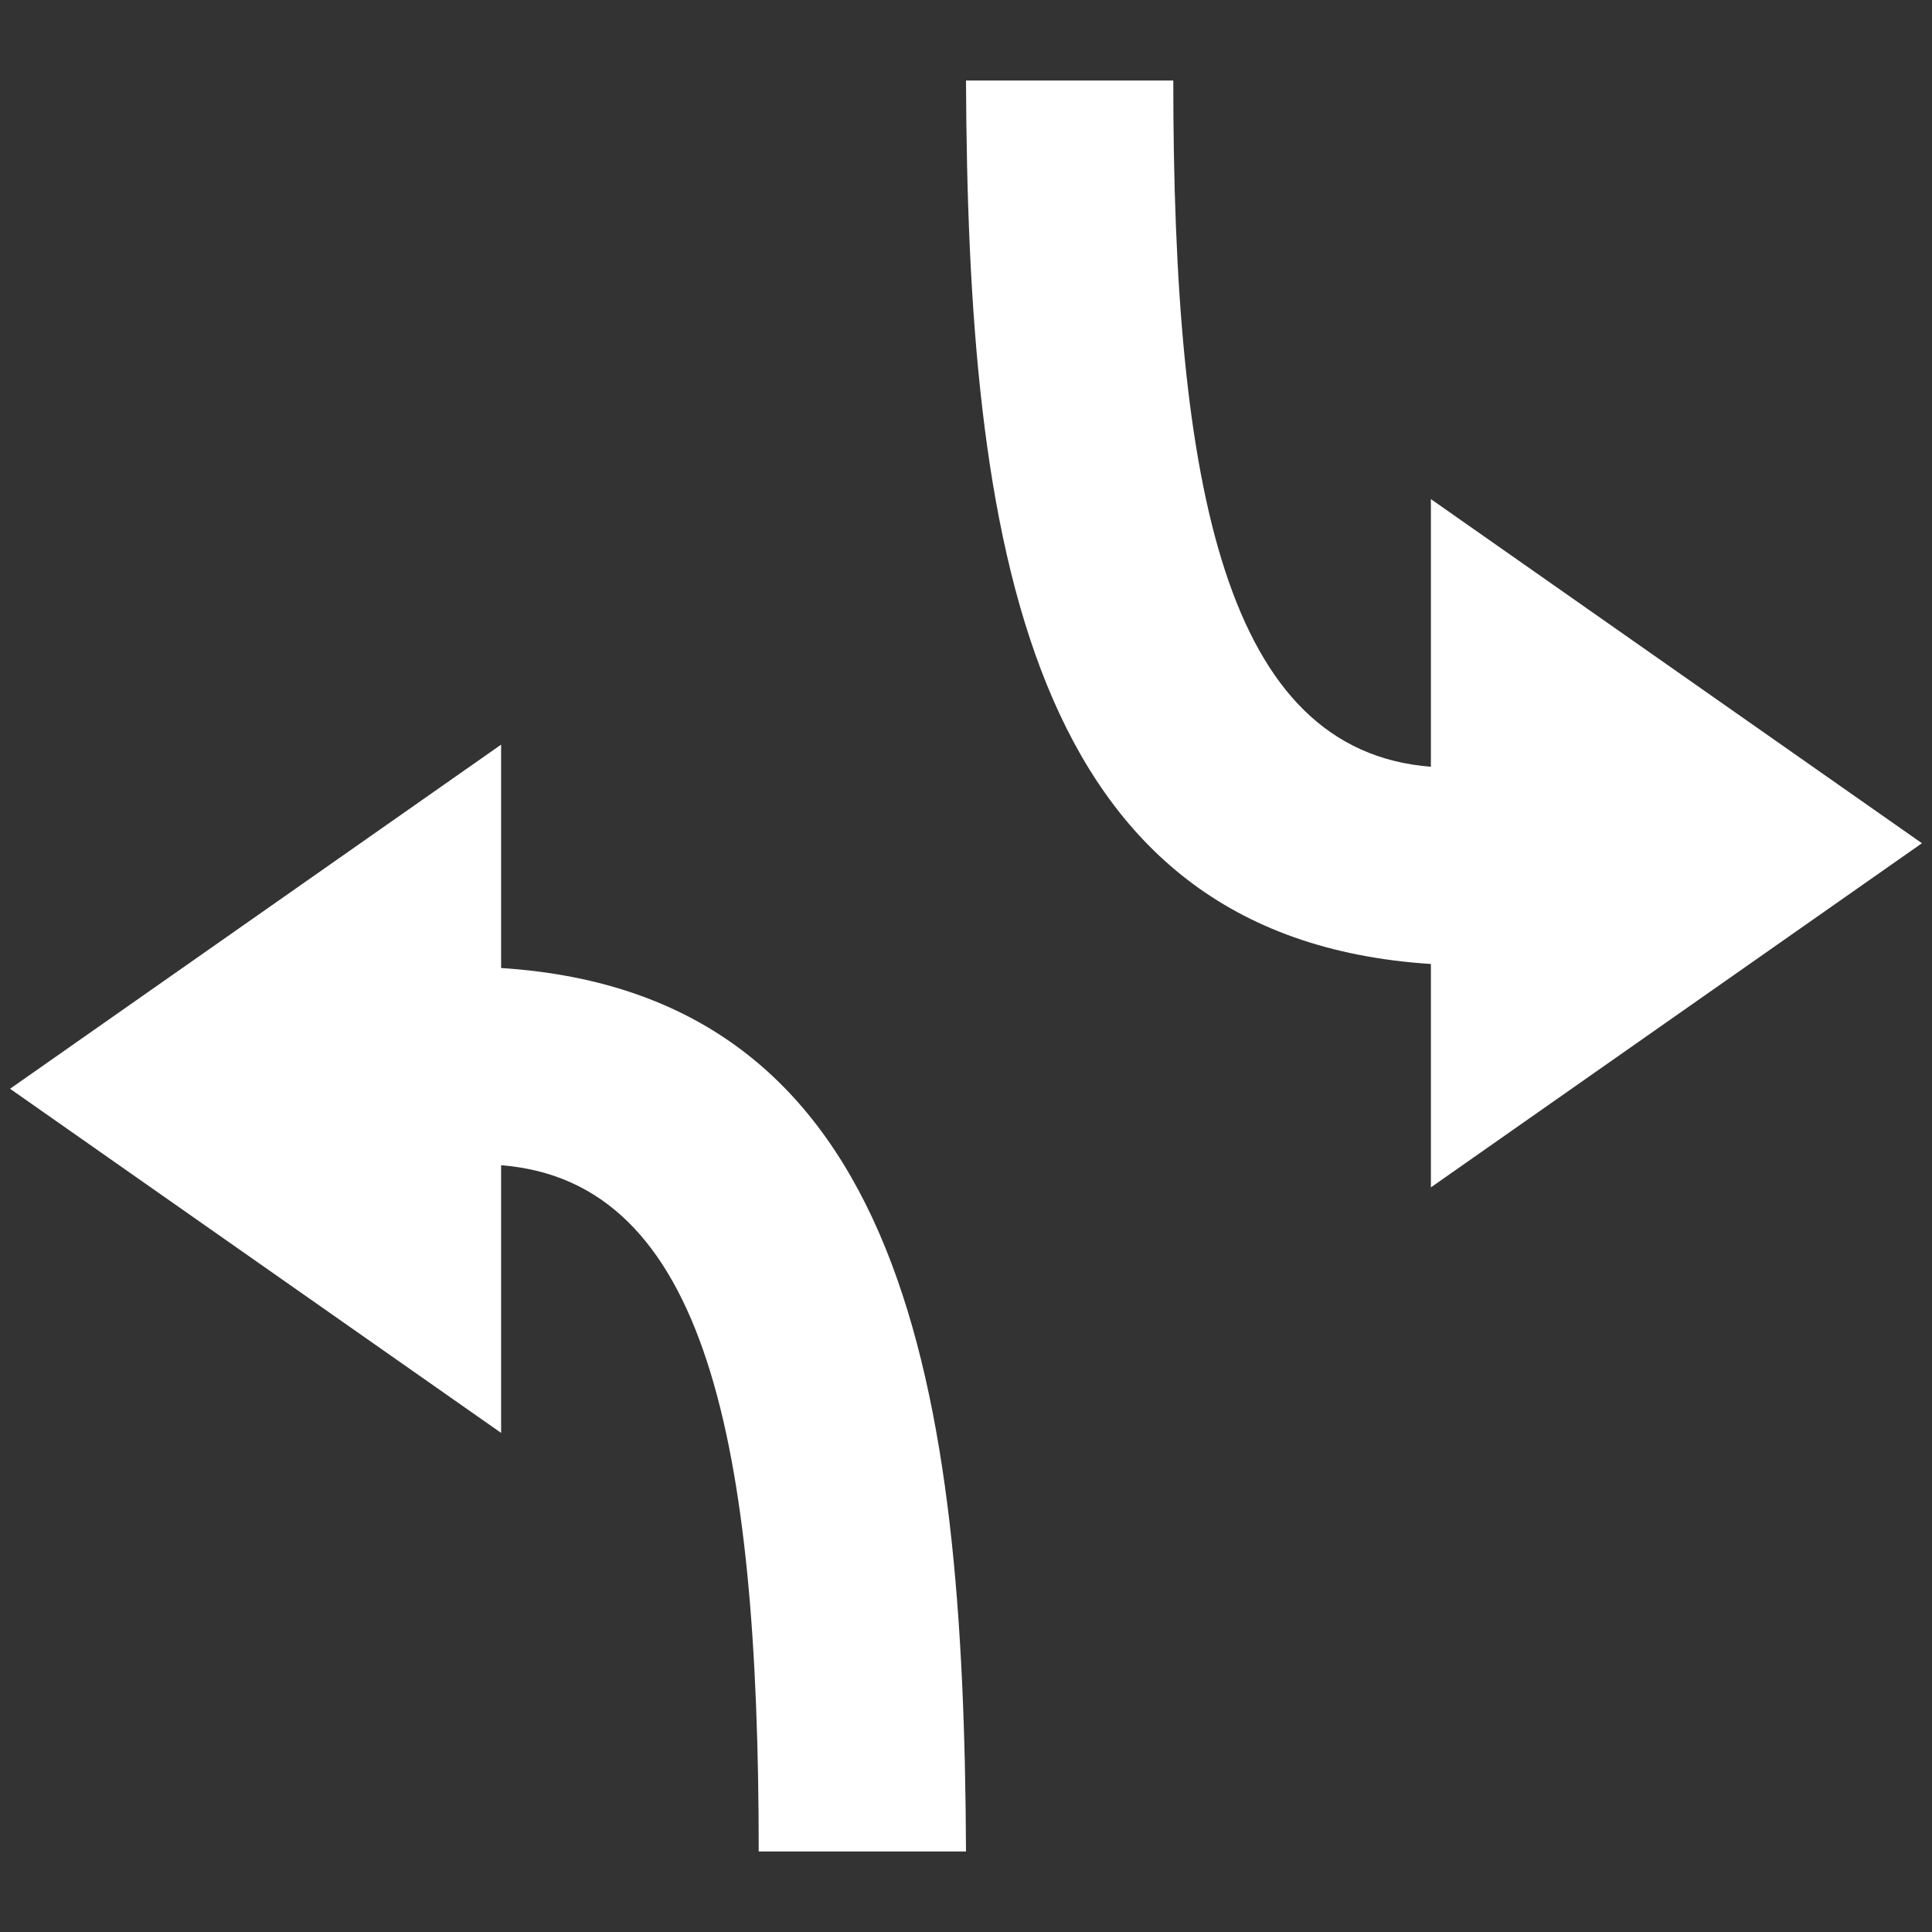 <?xml version="1.0" encoding="UTF-8" standalone="no"?>
<!DOCTYPE svg PUBLIC "-//W3C//DTD SVG 1.1//EN" "http://www.w3.org/Graphics/SVG/1.1/DTD/svg11.dtd">
<svg width="100%" height="100%" viewBox="0 0 96 96" version="1.1" xmlns="http://www.w3.org/2000/svg" xmlns:xlink="http://www.w3.org/1999/xlink" xml:space="preserve" style="fill-rule:evenodd;clip-rule:evenodd;stroke-linejoin:round;stroke-miterlimit:1.414;">
    <rect x="0" y="0" width="96" height="96" fill="#333333" stroke="none"/>
    <g id="shared-outbound">
        <g transform="matrix(1,0,0,1,-23.3,17)">
            <path d="M48.2,31.1L48.2,20L23.8,37.1L48.2,54.2L48.2,40.9C58.4,41.7 61,54.7 61,75L71.3,75C71.2,52.2 68.4,32.4 48.2,31.1Z" style="fill:white;fill-rule:nonzero;"/>
        </g>
        <g transform="matrix(-1,0,0,-1,119.3,79)">
            <path d="M48.2,31.1L48.2,20L23.8,37.1L48.2,54.2L48.2,40.9C58.4,41.7 61,54.7 61,75L71.3,75C71.2,52.2 68.4,32.4 48.2,31.1Z" style="fill:white;fill-rule:nonzero;"/>
        </g>
    </g>
</svg>
